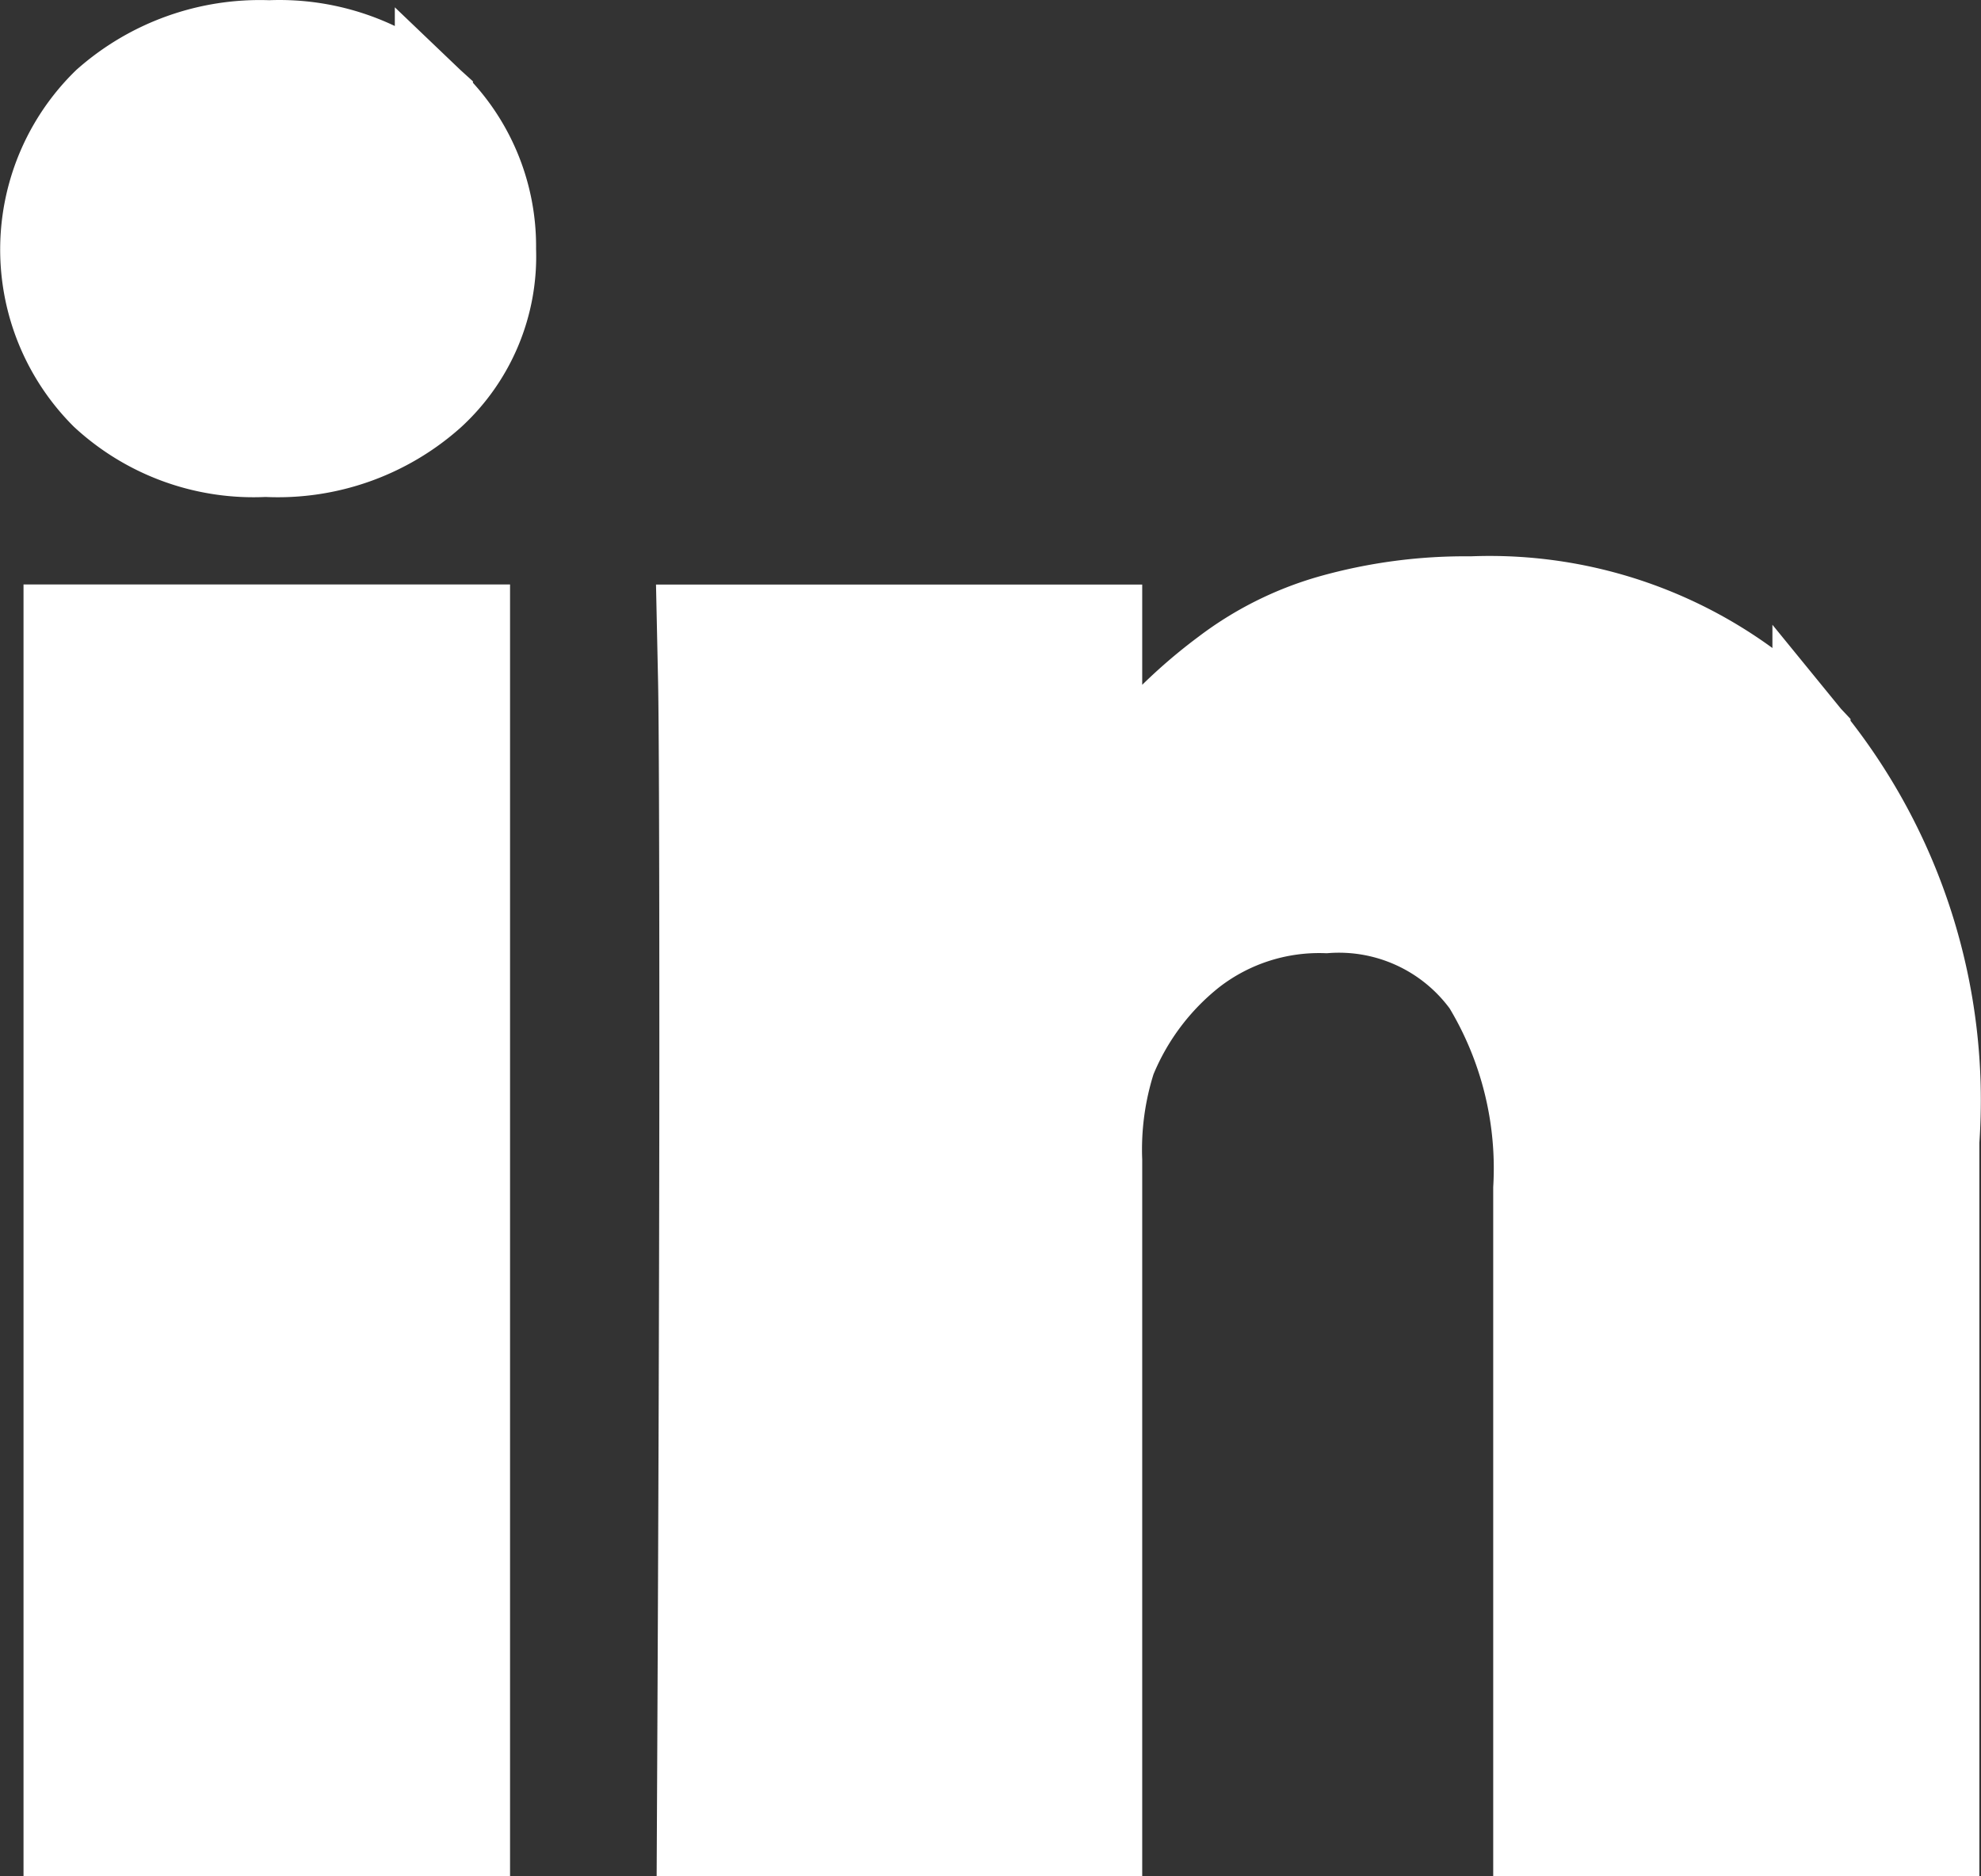 <svg xmlns="http://www.w3.org/2000/svg" viewBox="0 0 25.358 24.024">
  <rect x="0" y="0" width="25.358" height="24.024" fill="#333333" stroke="none"/>
  <defs>
    <style>
      .cls-1 {
        fill: #fff;
        stroke: #fff;
        fill-rule: evenodd;
      }
    </style>
  </defs>
  <path id="Linkedin" class="cls-1" d="M946.964,4367.47v15.54h5.228v-15.54Zm4.753-6.72a2.942,2.942,0,0,0-2.107-.76,3.032,3.032,0,0,0-2.131.76,2.7,2.7,0,0,0-.024,3.84,2.878,2.878,0,0,0,2.091.76h.032a3.012,3.012,0,0,0,2.147-.76,2.467,2.467,0,0,0,.8-1.911A2.614,2.614,0,0,0,951.717,4360.75Zm17.634,8.14a5.645,5.645,0,0,0-4.357-1.78,6.382,6.382,0,0,0-1.814.24,4.165,4.165,0,0,0-1.378.691,6.537,6.537,0,0,0-.9.81,6.407,6.407,0,0,0-.65.88h.032v-2.26h-5.213l.016.75c.01.51.016,2.05.016,4.64s-.011,5.98-.032,10.15h5.213v-8.67a3.721,3.721,0,0,1,.174-1.27,3.288,3.288,0,0,1,1.006-1.34,2.589,2.589,0,0,1,1.672-.54,2.264,2.264,0,0,1,2,.93,4.49,4.49,0,0,1,.641,2.58v8.311H971v-8.91A7.409,7.409,0,0,0,969.351,4368.89Z" transform="translate(-946.163 -4359.487)"/>
</svg>
